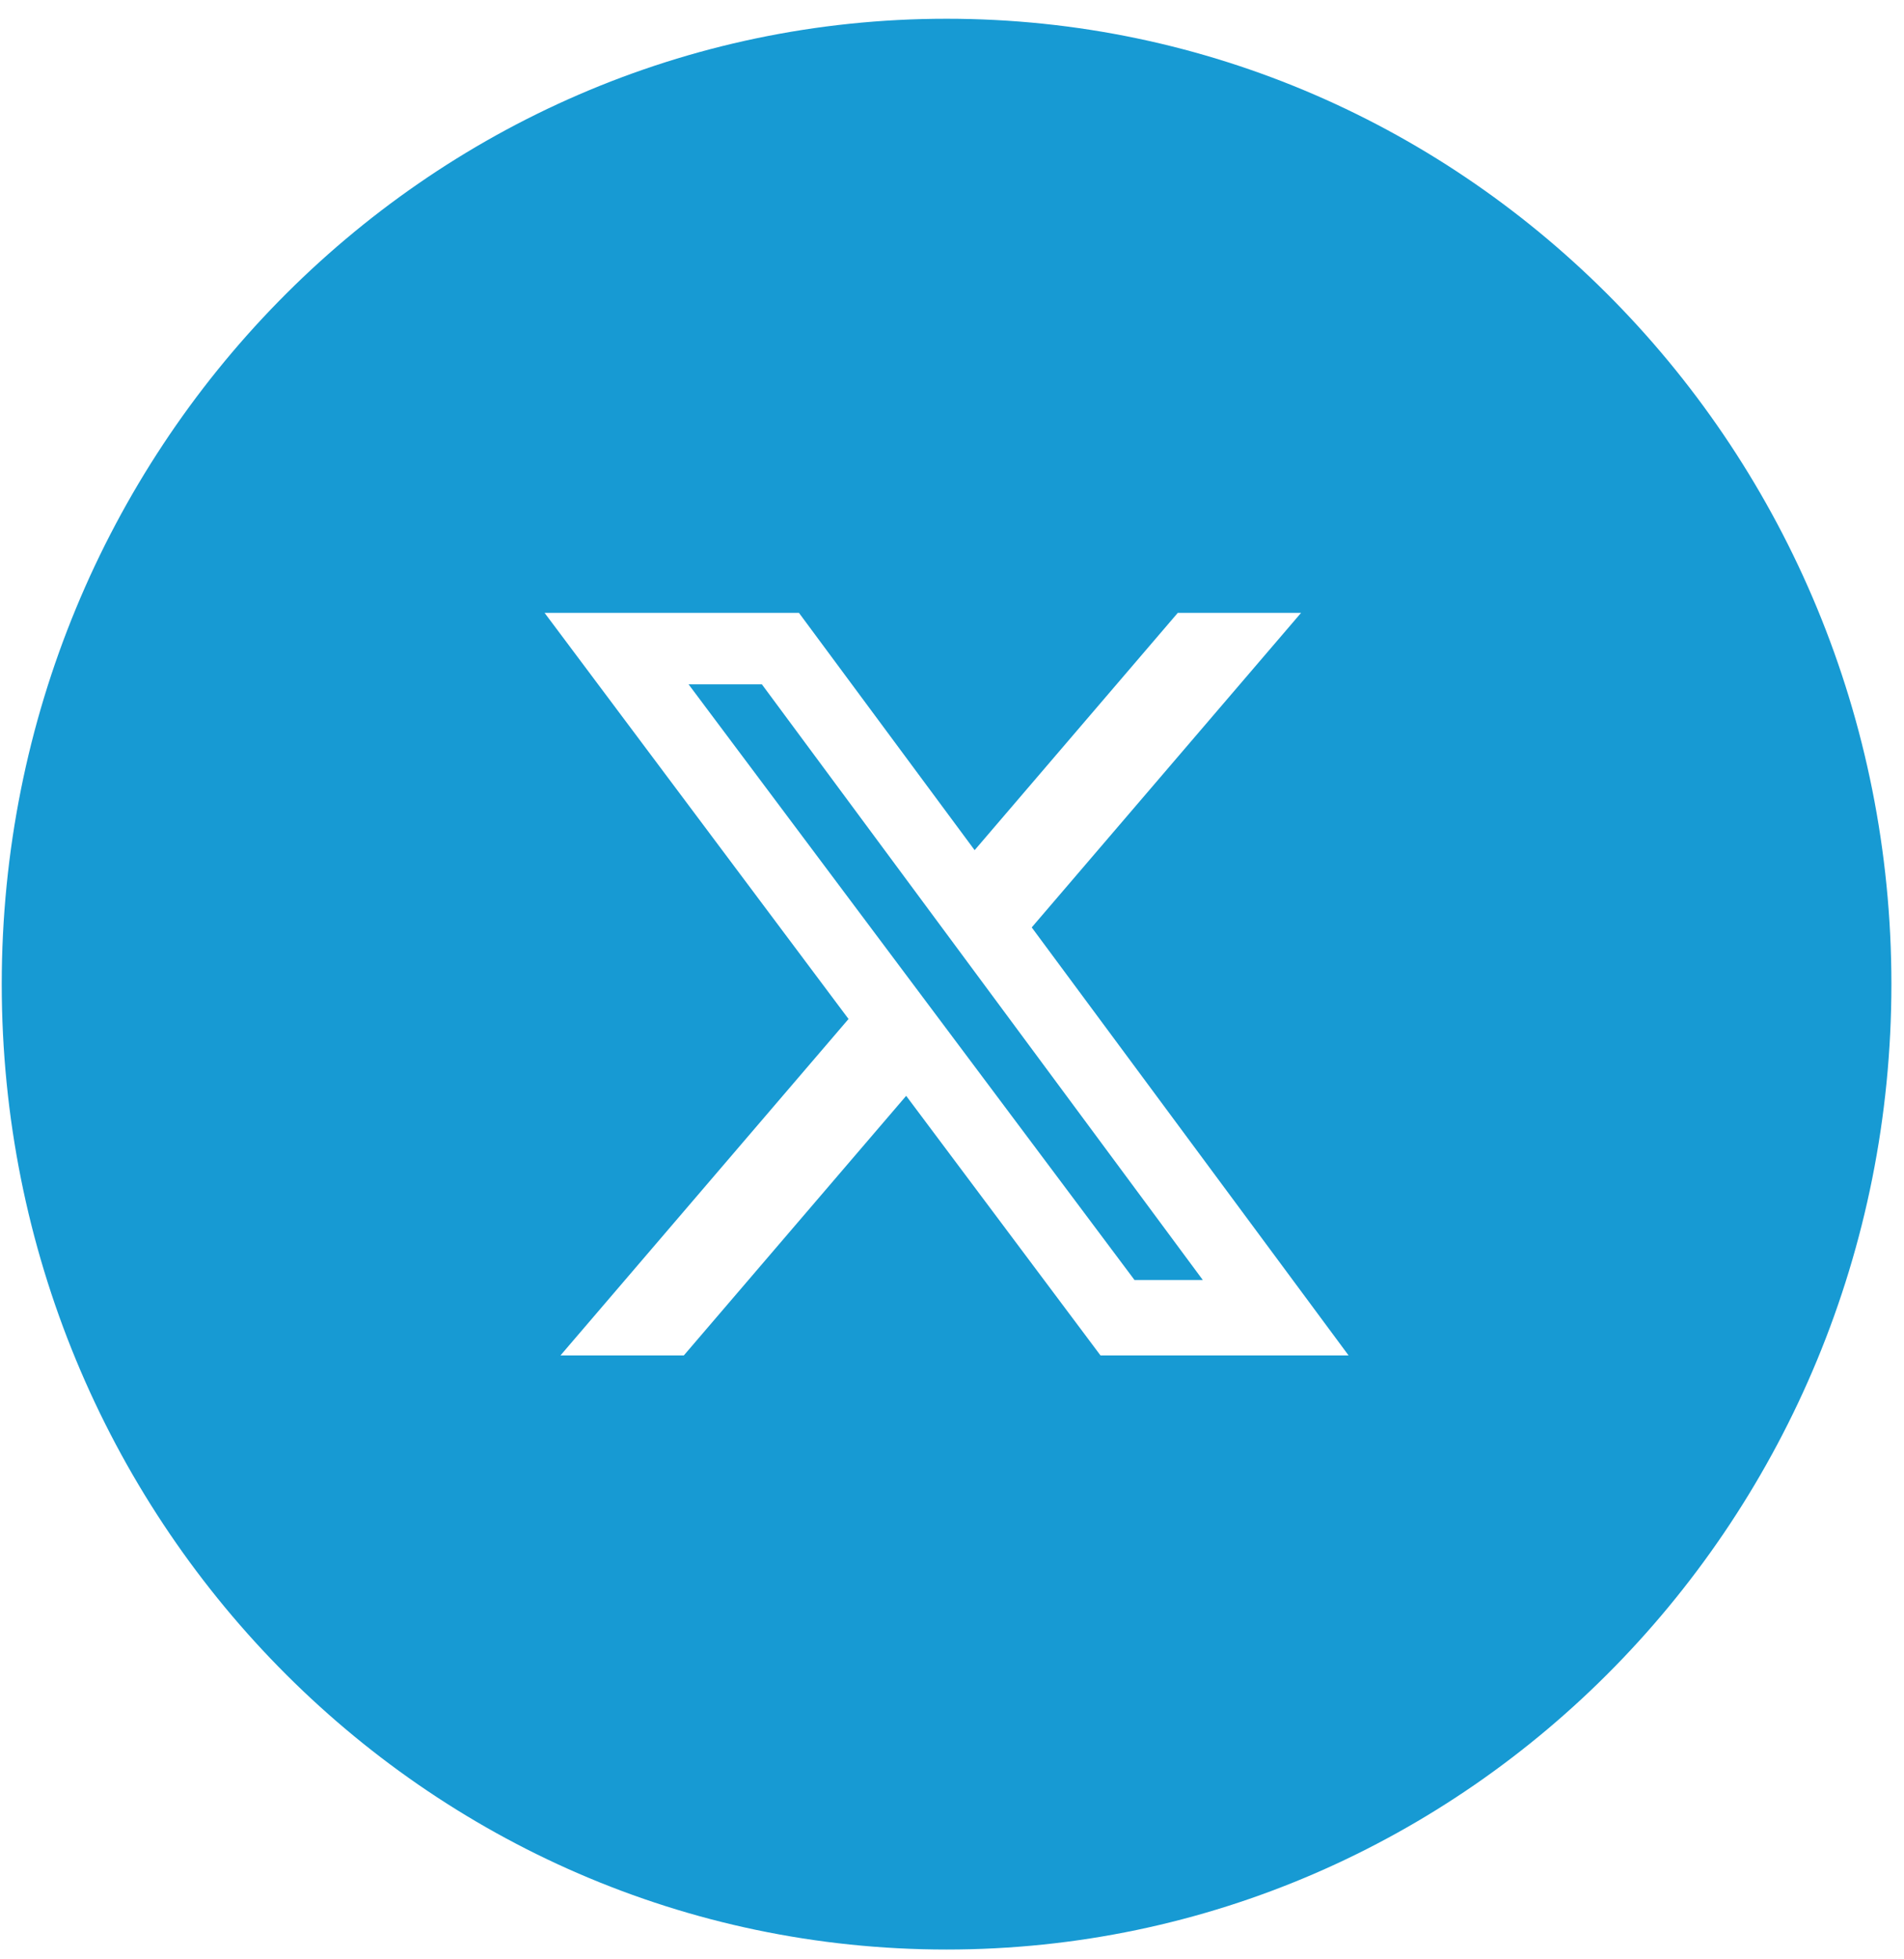 <svg width="70" height="72" viewBox="0 0 70 72" fill="none" xmlns="http://www.w3.org/2000/svg">
<g clip-path="url(#clip0_189_234)">
<path fill-rule="evenodd" clip-rule="evenodd" d="M69.537 36.164C69.537 16.572 53.985 0.689 34.801 0.689C15.616 0.689 0.064 16.572 0.064 36.164C0.064 55.757 15.616 71.64 34.801 71.64C53.985 71.64 69.537 55.757 69.537 36.164ZM47.833 22.522H43.3L35.832 31.241L29.374 22.522H20.022L31.196 37.445L20.606 49.808H25.141L33.315 40.269L40.459 49.808H49.58L37.931 34.08L47.833 22.522ZM44.221 47.037H41.71L25.315 25.147H28.01L44.221 47.037Z" fill="#179AD3"/>
</g>
<defs>
<clipPath id="clip0_189_234">
<rect width="69.473" height="70.951" fill="white" transform="translate(0.064 0.689)"/>
</clipPath>
</defs>
</svg>
